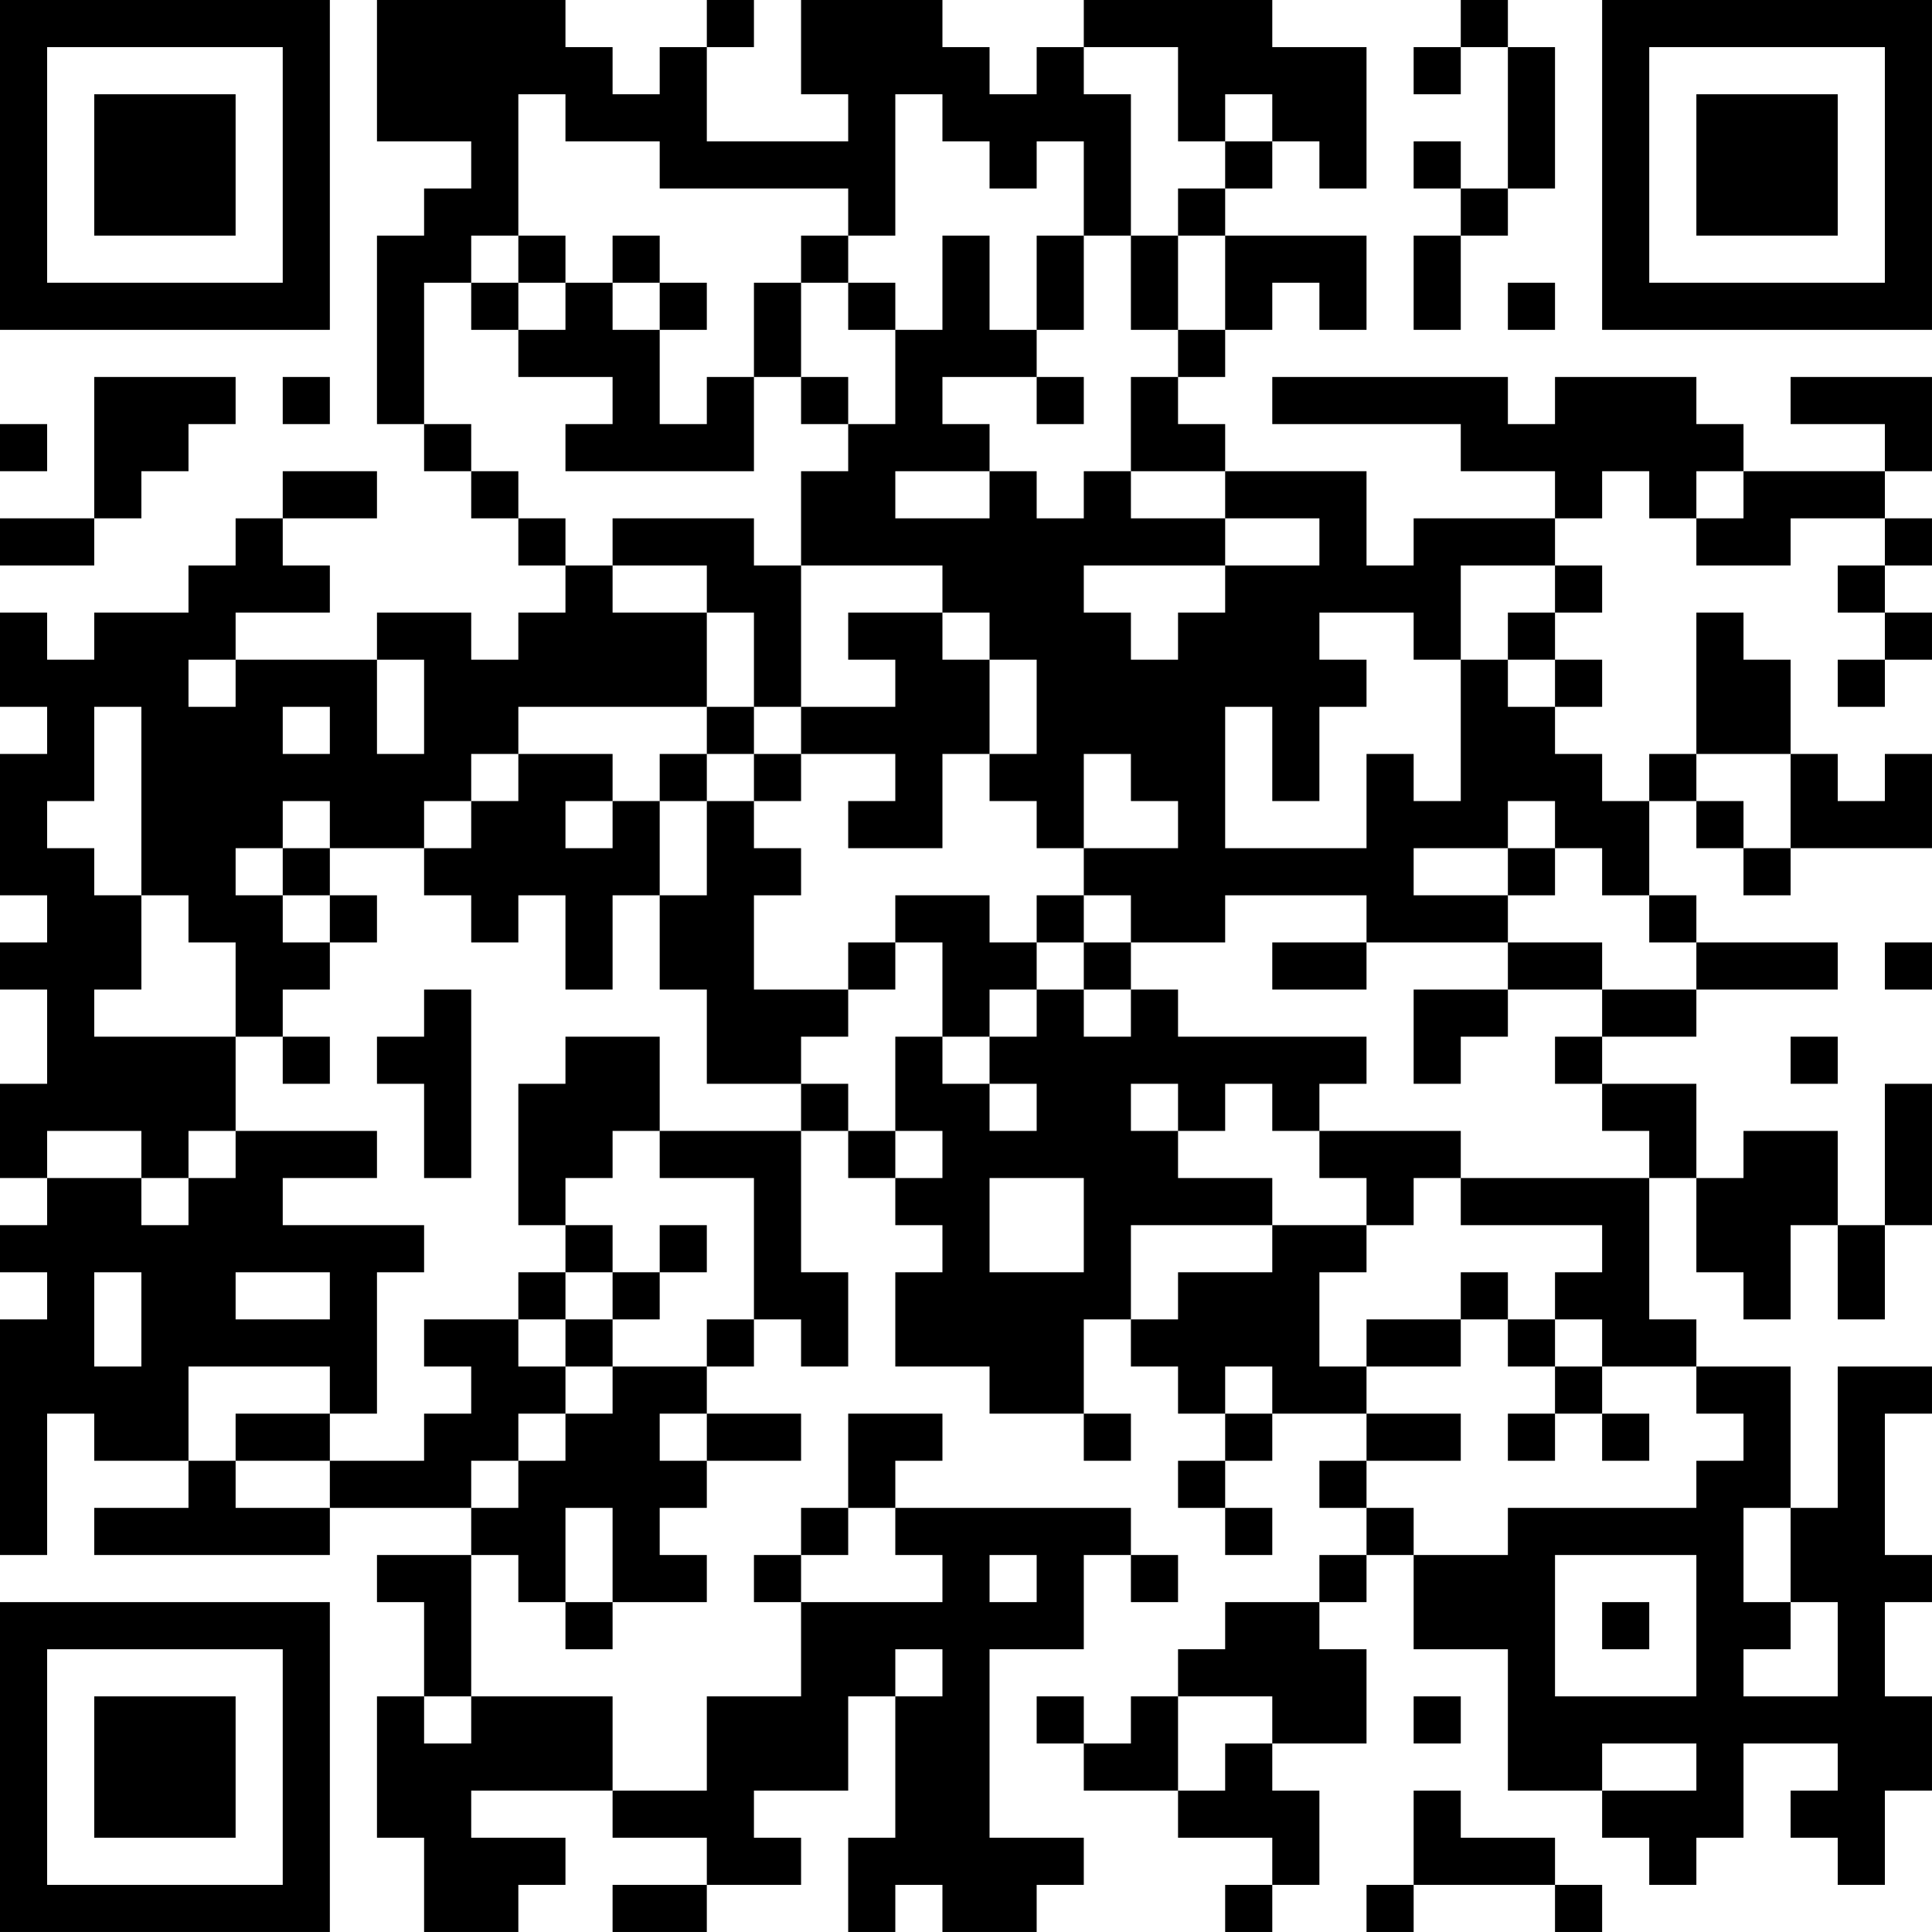 <?xml version="1.0" encoding="UTF-8"?>
<svg xmlns="http://www.w3.org/2000/svg" version="1.1" width="200" height="200" viewBox="0 0 200 200"><rect x="0" y="0" width="200" height="200" fill="#ffffff"/><g transform="scale(4.878)"><g transform="translate(0,0)"><path fill-rule="evenodd" d="M8 0L8 3L10 3L10 4L9 4L9 5L8 5L8 9L9 9L9 10L10 10L10 11L11 11L11 12L12 12L12 13L11 13L11 14L10 14L10 13L8 13L8 14L5 14L5 13L7 13L7 12L6 12L6 11L8 11L8 10L6 10L6 11L5 11L5 12L4 12L4 13L2 13L2 14L1 14L1 13L0 13L0 15L1 15L1 16L0 16L0 19L1 19L1 20L0 20L0 21L1 21L1 23L0 23L0 25L1 25L1 26L0 26L0 27L1 27L1 28L0 28L0 33L1 33L1 30L2 30L2 31L4 31L4 32L2 32L2 33L7 33L7 32L10 32L10 33L8 33L8 34L9 34L9 36L8 36L8 39L9 39L9 41L11 41L11 40L12 40L12 39L10 39L10 38L13 38L13 39L15 39L15 40L13 40L13 41L15 41L15 40L17 40L17 39L16 39L16 38L18 38L18 36L19 36L19 39L18 39L18 41L19 41L19 40L20 40L20 41L22 41L22 40L23 40L23 39L21 39L21 35L23 35L23 33L24 33L24 34L25 34L25 33L24 33L24 32L19 32L19 31L20 31L20 30L18 30L18 32L17 32L17 33L16 33L16 34L17 34L17 36L15 36L15 38L13 38L13 36L10 36L10 33L11 33L11 34L12 34L12 35L13 35L13 34L15 34L15 33L14 33L14 32L15 32L15 31L17 31L17 30L15 30L15 29L16 29L16 28L17 28L17 29L18 29L18 27L17 27L17 24L18 24L18 25L19 25L19 26L20 26L20 27L19 27L19 29L21 29L21 30L23 30L23 31L24 31L24 30L23 30L23 28L24 28L24 29L25 29L25 30L26 30L26 31L25 31L25 32L26 32L26 33L27 33L27 32L26 32L26 31L27 31L27 30L29 30L29 31L28 31L28 32L29 32L29 33L28 33L28 34L26 34L26 35L25 35L25 36L24 36L24 37L23 37L23 36L22 36L22 37L23 37L23 38L25 38L25 39L27 39L27 40L26 40L26 41L27 41L27 40L28 40L28 38L27 38L27 37L29 37L29 35L28 35L28 34L29 34L29 33L30 33L30 35L32 35L32 38L34 38L34 39L35 39L35 40L36 40L36 39L37 39L37 37L39 37L39 38L38 38L38 39L39 39L39 40L40 40L40 38L41 38L41 36L40 36L40 34L41 34L41 33L40 33L40 30L41 30L41 29L39 29L39 32L38 32L38 29L36 29L36 28L35 28L35 25L36 25L36 27L37 27L37 28L38 28L38 26L39 26L39 28L40 28L40 26L41 26L41 23L40 23L40 26L39 26L39 24L37 24L37 25L36 25L36 23L34 23L34 22L36 22L36 21L39 21L39 20L36 20L36 19L35 19L35 17L36 17L36 18L37 18L37 19L38 19L38 18L41 18L41 16L40 16L40 17L39 17L39 16L38 16L38 14L37 14L37 13L36 13L36 16L35 16L35 17L34 17L34 16L33 16L33 15L34 15L34 14L33 14L33 13L34 13L34 12L33 12L33 11L34 11L34 10L35 10L35 11L36 11L36 12L38 12L38 11L40 11L40 12L39 12L39 13L40 13L40 14L39 14L39 15L40 15L40 14L41 14L41 13L40 13L40 12L41 12L41 11L40 11L40 10L41 10L41 8L38 8L38 9L40 9L40 10L37 10L37 9L36 9L36 8L33 8L33 9L32 9L32 8L27 8L27 9L31 9L31 10L33 10L33 11L30 11L30 12L29 12L29 10L26 10L26 9L25 9L25 8L26 8L26 7L27 7L27 6L28 6L28 7L29 7L29 5L26 5L26 4L27 4L27 3L28 3L28 4L29 4L29 1L27 1L27 0L23 0L23 1L22 1L22 2L21 2L21 1L20 1L20 0L17 0L17 2L18 2L18 3L15 3L15 1L16 1L16 0L15 0L15 1L14 1L14 2L13 2L13 1L12 1L12 0ZM31 0L31 1L30 1L30 2L31 2L31 1L32 1L32 4L31 4L31 3L30 3L30 4L31 4L31 5L30 5L30 7L31 7L31 5L32 5L32 4L33 4L33 1L32 1L32 0ZM23 1L23 2L24 2L24 5L23 5L23 3L22 3L22 4L21 4L21 3L20 3L20 2L19 2L19 5L18 5L18 4L14 4L14 3L12 3L12 2L11 2L11 5L10 5L10 6L9 6L9 9L10 9L10 10L11 10L11 11L12 11L12 12L13 12L13 13L15 13L15 15L11 15L11 16L10 16L10 17L9 17L9 18L7 18L7 17L6 17L6 18L5 18L5 19L6 19L6 20L7 20L7 21L6 21L6 22L5 22L5 20L4 20L4 19L3 19L3 15L2 15L2 17L1 17L1 18L2 18L2 19L3 19L3 21L2 21L2 22L5 22L5 24L4 24L4 25L3 25L3 24L1 24L1 25L3 25L3 26L4 26L4 25L5 25L5 24L8 24L8 25L6 25L6 26L9 26L9 27L8 27L8 30L7 30L7 29L4 29L4 31L5 31L5 32L7 32L7 31L9 31L9 30L10 30L10 29L9 29L9 28L11 28L11 29L12 29L12 30L11 30L11 31L10 31L10 32L11 32L11 31L12 31L12 30L13 30L13 29L15 29L15 28L16 28L16 25L14 25L14 24L17 24L17 23L18 23L18 24L19 24L19 25L20 25L20 24L19 24L19 22L20 22L20 23L21 23L21 24L22 24L22 23L21 23L21 22L22 22L22 21L23 21L23 22L24 22L24 21L25 21L25 22L29 22L29 23L28 23L28 24L27 24L27 23L26 23L26 24L25 24L25 23L24 23L24 24L25 24L25 25L27 25L27 26L24 26L24 28L25 28L25 27L27 27L27 26L29 26L29 27L28 27L28 29L29 29L29 30L31 30L31 31L29 31L29 32L30 32L30 33L32 33L32 32L36 32L36 31L37 31L37 30L36 30L36 29L34 29L34 28L33 28L33 27L34 27L34 26L31 26L31 25L35 25L35 24L34 24L34 23L33 23L33 22L34 22L34 21L36 21L36 20L35 20L35 19L34 19L34 18L33 18L33 17L32 17L32 18L30 18L30 19L32 19L32 20L29 20L29 19L26 19L26 20L24 20L24 19L23 19L23 18L25 18L25 17L24 17L24 16L23 16L23 18L22 18L22 17L21 17L21 16L22 16L22 14L21 14L21 13L20 13L20 12L17 12L17 10L18 10L18 9L19 9L19 7L20 7L20 5L21 5L21 7L22 7L22 8L20 8L20 9L21 9L21 10L19 10L19 11L21 11L21 10L22 10L22 11L23 11L23 10L24 10L24 11L26 11L26 12L23 12L23 13L24 13L24 14L25 14L25 13L26 13L26 12L28 12L28 11L26 11L26 10L24 10L24 8L25 8L25 7L26 7L26 5L25 5L25 4L26 4L26 3L27 3L27 2L26 2L26 3L25 3L25 1ZM11 5L11 6L10 6L10 7L11 7L11 8L13 8L13 9L12 9L12 10L16 10L16 8L17 8L17 9L18 9L18 8L17 8L17 6L18 6L18 7L19 7L19 6L18 6L18 5L17 5L17 6L16 6L16 8L15 8L15 9L14 9L14 7L15 7L15 6L14 6L14 5L13 5L13 6L12 6L12 5ZM22 5L22 7L23 7L23 5ZM24 5L24 7L25 7L25 5ZM11 6L11 7L12 7L12 6ZM13 6L13 7L14 7L14 6ZM32 6L32 7L33 7L33 6ZM2 8L2 11L0 11L0 12L2 12L2 11L3 11L3 10L4 10L4 9L5 9L5 8ZM6 8L6 9L7 9L7 8ZM22 8L22 9L23 9L23 8ZM0 9L0 10L1 10L1 9ZM36 10L36 11L37 11L37 10ZM13 11L13 12L15 12L15 13L16 13L16 15L15 15L15 16L14 16L14 17L13 17L13 16L11 16L11 17L10 17L10 18L9 18L9 19L10 19L10 20L11 20L11 19L12 19L12 21L13 21L13 19L14 19L14 21L15 21L15 23L17 23L17 22L18 22L18 21L19 21L19 20L20 20L20 22L21 22L21 21L22 21L22 20L23 20L23 21L24 21L24 20L23 20L23 19L22 19L22 20L21 20L21 19L19 19L19 20L18 20L18 21L16 21L16 19L17 19L17 18L16 18L16 17L17 17L17 16L19 16L19 17L18 17L18 18L20 18L20 16L21 16L21 14L20 14L20 13L18 13L18 14L19 14L19 15L17 15L17 12L16 12L16 11ZM31 12L31 14L30 14L30 13L28 13L28 14L29 14L29 15L28 15L28 17L27 17L27 15L26 15L26 18L29 18L29 16L30 16L30 17L31 17L31 14L32 14L32 15L33 15L33 14L32 14L32 13L33 13L33 12ZM4 14L4 15L5 15L5 14ZM8 14L8 16L9 16L9 14ZM6 15L6 16L7 16L7 15ZM16 15L16 16L15 16L15 17L14 17L14 19L15 19L15 17L16 17L16 16L17 16L17 15ZM36 16L36 17L37 17L37 18L38 18L38 16ZM12 17L12 18L13 18L13 17ZM6 18L6 19L7 19L7 20L8 20L8 19L7 19L7 18ZM32 18L32 19L33 19L33 18ZM27 20L27 21L29 21L29 20ZM32 20L32 21L30 21L30 23L31 23L31 22L32 22L32 21L34 21L34 20ZM40 20L40 21L41 21L41 20ZM9 21L9 22L8 22L8 23L9 23L9 25L10 25L10 21ZM6 22L6 23L7 23L7 22ZM12 22L12 23L11 23L11 26L12 26L12 27L11 27L11 28L12 28L12 29L13 29L13 28L14 28L14 27L15 27L15 26L14 26L14 27L13 27L13 26L12 26L12 25L13 25L13 24L14 24L14 22ZM38 22L38 23L39 23L39 22ZM28 24L28 25L29 25L29 26L30 26L30 25L31 25L31 24ZM21 25L21 27L23 27L23 25ZM2 27L2 29L3 29L3 27ZM5 27L5 28L7 28L7 27ZM12 27L12 28L13 28L13 27ZM31 27L31 28L29 28L29 29L31 29L31 28L32 28L32 29L33 29L33 30L32 30L32 31L33 31L33 30L34 30L34 31L35 31L35 30L34 30L34 29L33 29L33 28L32 28L32 27ZM26 29L26 30L27 30L27 29ZM5 30L5 31L7 31L7 30ZM14 30L14 31L15 31L15 30ZM12 32L12 34L13 34L13 32ZM18 32L18 33L17 33L17 34L20 34L20 33L19 33L19 32ZM37 32L37 34L38 34L38 35L37 35L37 36L39 36L39 34L38 34L38 32ZM21 33L21 34L22 34L22 33ZM33 33L33 36L36 36L36 33ZM34 34L34 35L35 35L35 34ZM19 35L19 36L20 36L20 35ZM9 36L9 37L10 37L10 36ZM25 36L25 38L26 38L26 37L27 37L27 36ZM30 36L30 37L31 37L31 36ZM34 37L34 38L36 38L36 37ZM30 38L30 40L29 40L29 41L30 41L30 40L33 40L33 41L34 41L34 40L33 40L33 39L31 39L31 38ZM0 0L0 7L7 7L7 0ZM1 1L1 6L6 6L6 1ZM2 2L2 5L5 5L5 2ZM34 0L34 7L41 7L41 0ZM35 1L35 6L40 6L40 1ZM36 2L36 5L39 5L39 2ZM0 34L0 41L7 41L7 34ZM1 35L1 40L6 40L6 35ZM2 36L2 39L5 39L5 36Z" fill="#000000"/></g></g></svg>
